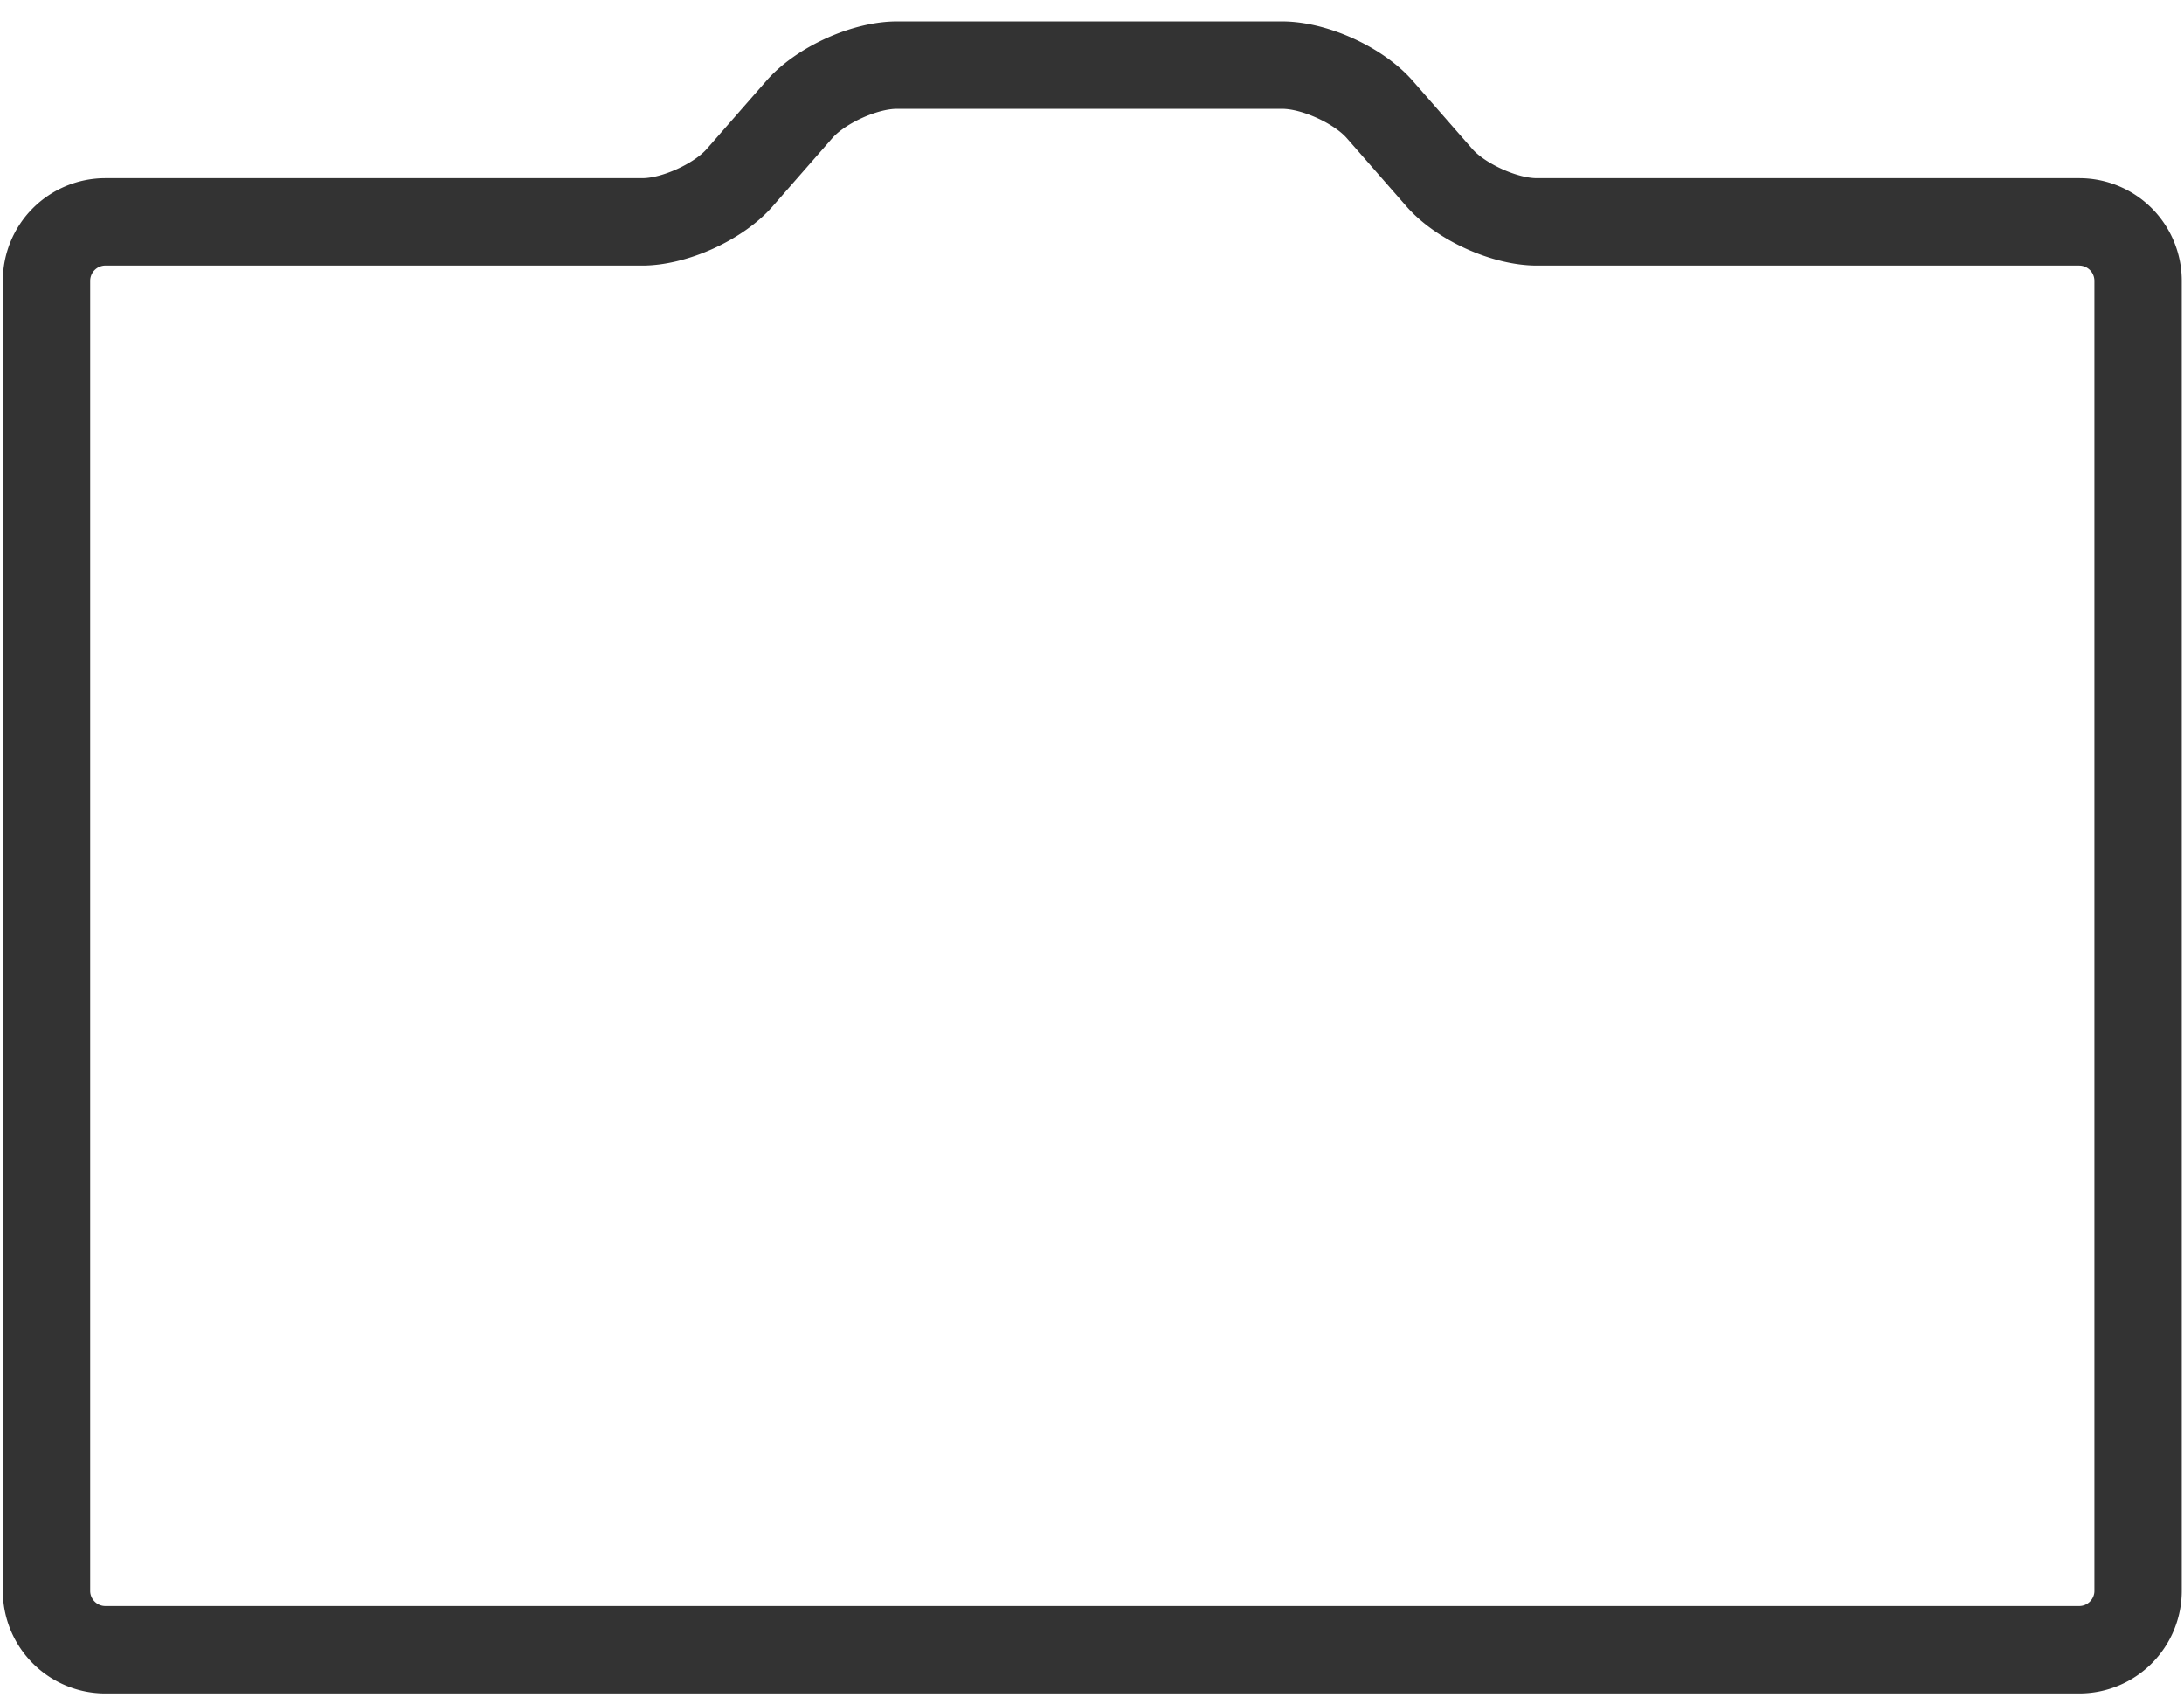 <svg width="100" height="78" viewBox="0 0 100 78" xmlns="http://www.w3.org/2000/svg"><title>Shape</title><path d="M95.207 77.516H4.82a4.695 4.695 0 0 1-4.69-4.69v-59.98a4.695 4.695 0 0 1 4.69-4.69h24.587c.9 0 2.364-.665 2.956-1.341l2.736-3.126C36.452 2.145 39.017.981 41.067.981h17.64c2.051 0 4.616 1.164 5.969 2.708l2.734 3.126c.593.677 2.058 1.341 2.957 1.341h24.84a4.695 4.695 0 0 1 4.69 4.69v59.979a4.696 4.696 0 0 1-4.69 4.691zM4.82 12.155a.7.7 0 0 0-.69.69v59.979c0 .375.316.69.69.69h90.387c.374 0 .69-.315.69-.69V12.846a.699.699 0 0 0-.69-.69h-24.84c-2.051 0-4.615-1.163-5.967-2.707l-2.734-3.126c-.594-.676-2.06-1.342-2.959-1.342h-17.64c-.899 0-2.364.666-2.958 1.343l-2.735 3.125c-1.35 1.543-3.915 2.707-5.967 2.707H4.82v-.001z" fill-opacity=".8" fill="#000" fill-rule="evenodd"/></svg>